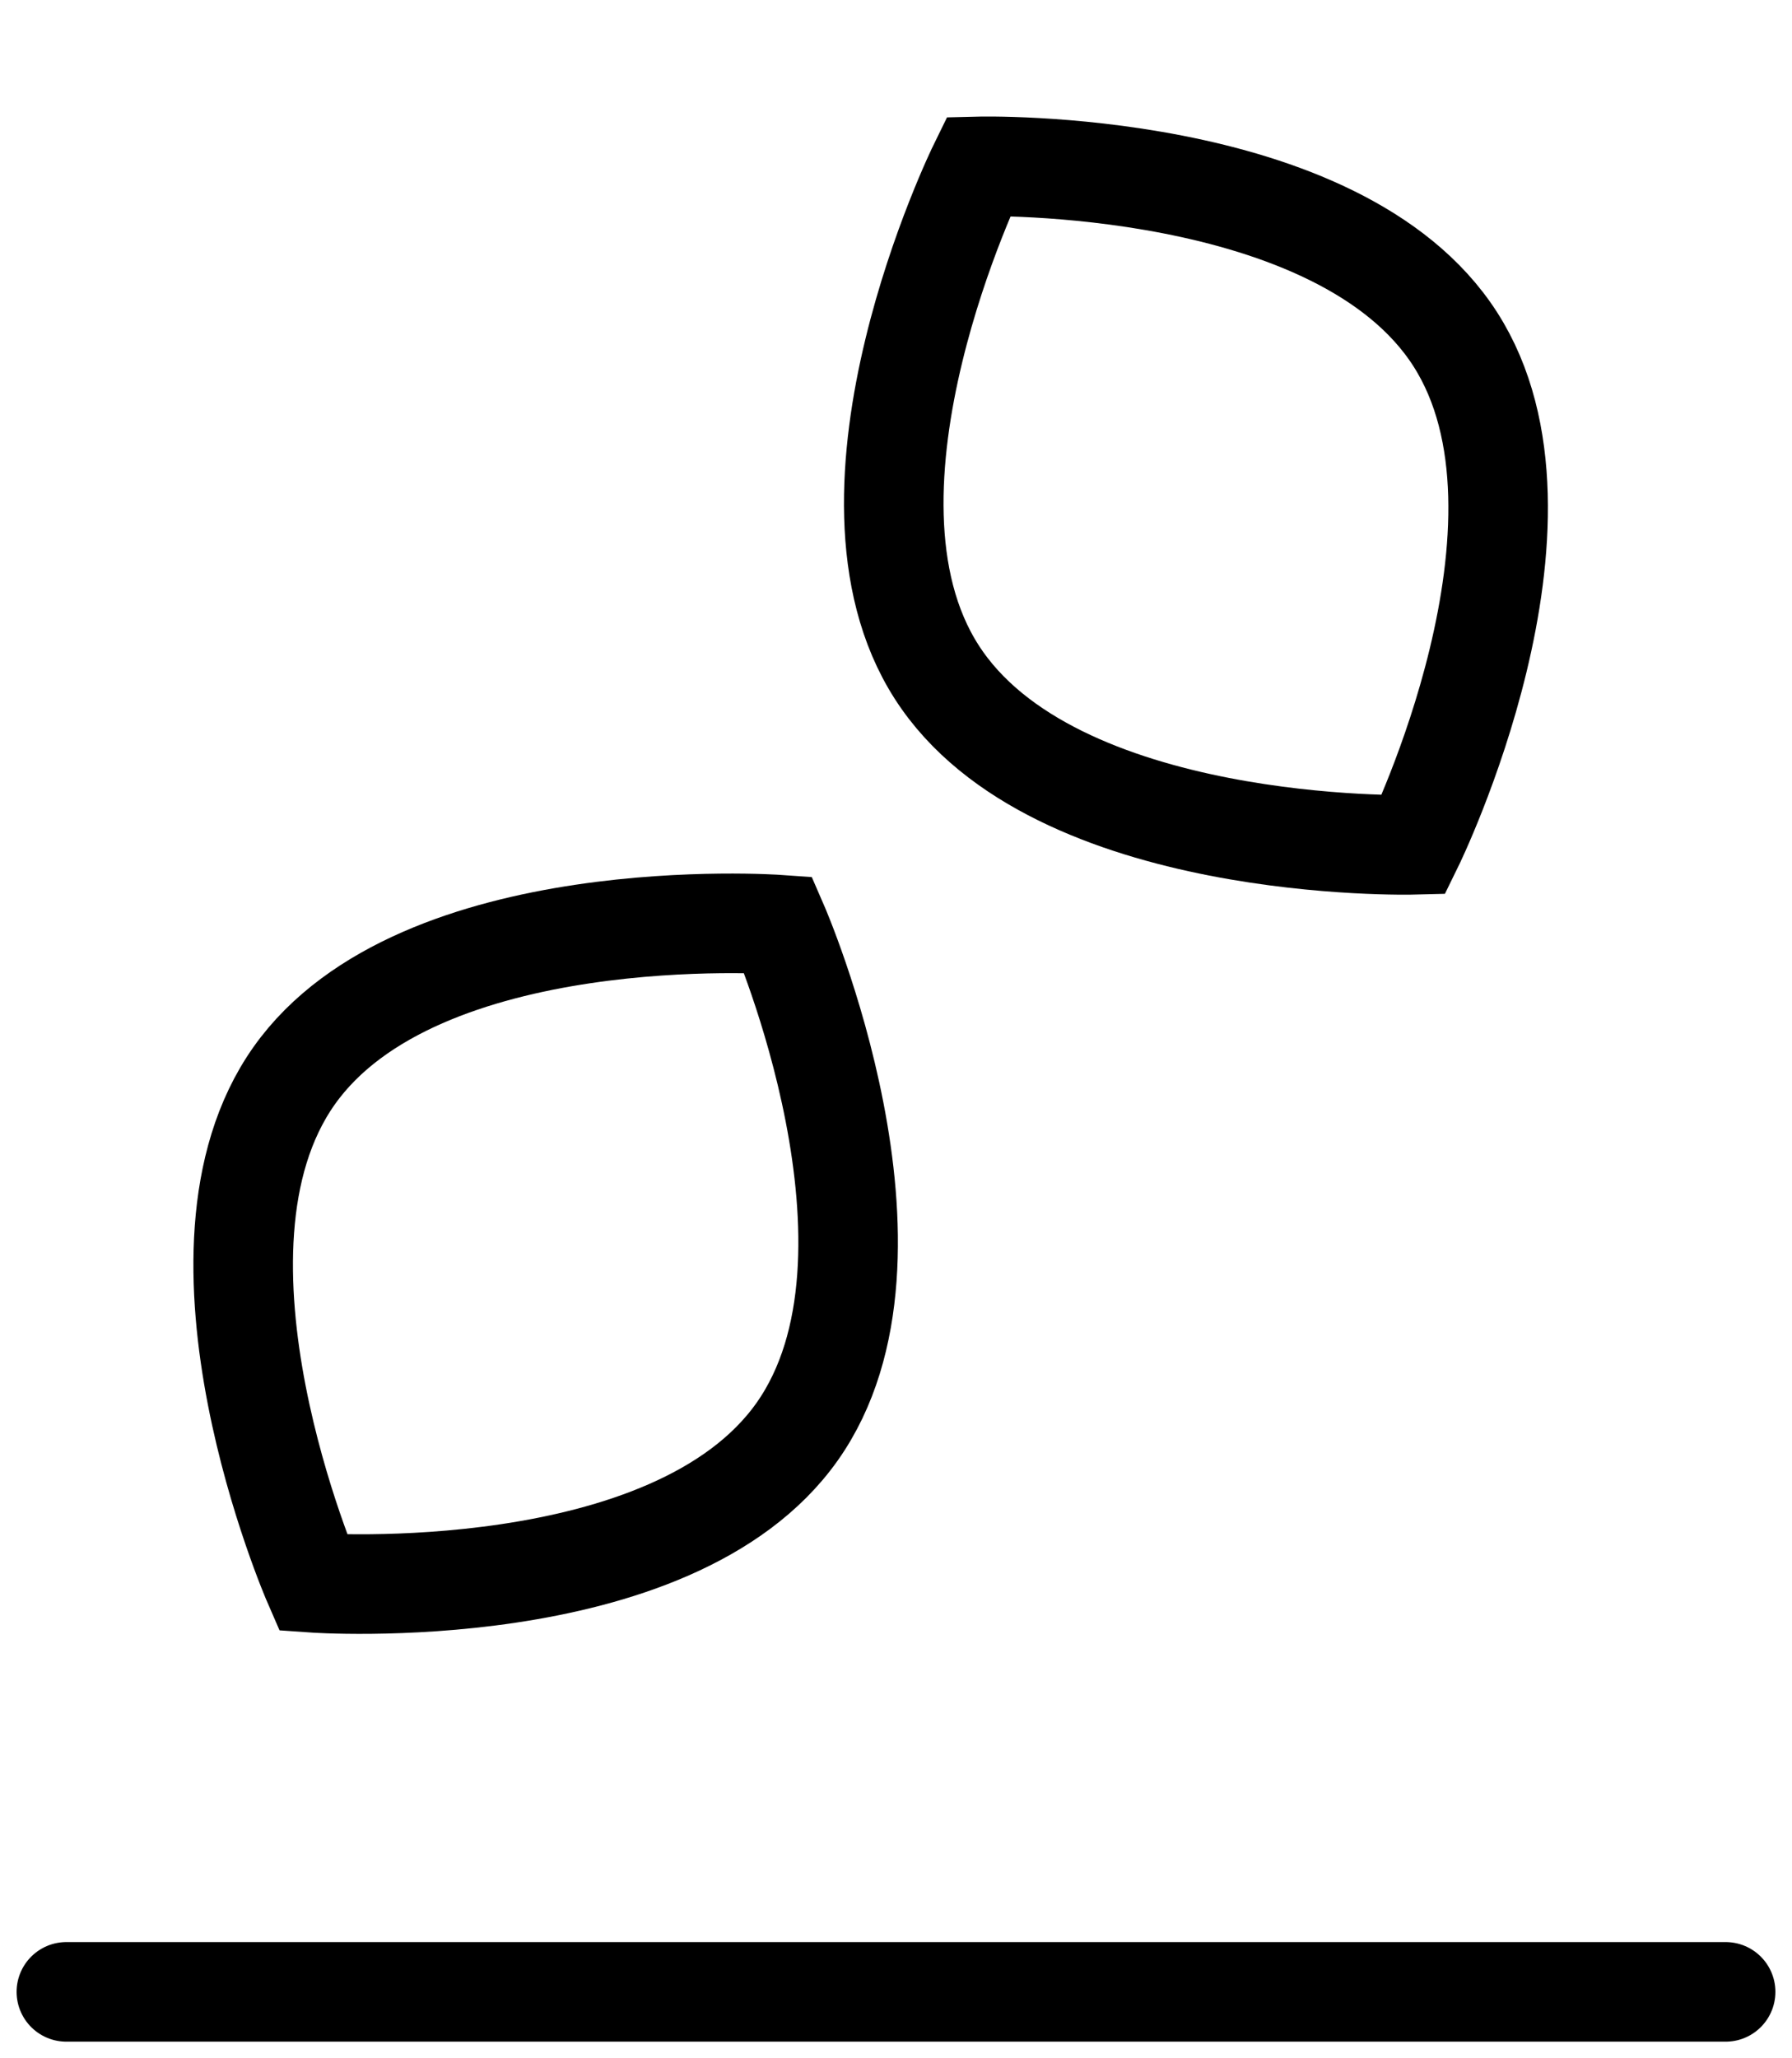 <svg width="27" height="31" viewBox="0 0 27 31" fill="none" xmlns="http://www.w3.org/2000/svg">
<path d="M21.926 5.109C23.685 7.851 21.297 12.724 21.297 12.724C21.297 12.724 15.872 12.864 14.113 10.121C12.353 7.379 14.742 2.506 14.742 2.506C14.742 2.506 20.167 2.367 21.926 5.109Z" fill="transparent" stroke="current" stroke-width="1.5"/>
<path d="M12.011 21.562C10.131 24.222 4.718 23.839 4.718 23.839C4.718 23.839 2.551 18.863 4.431 16.203C6.312 13.543 11.725 13.926 11.725 13.926C11.725 13.926 13.892 18.901 12.011 21.562Z" fill="transparent" stroke="current" stroke-width="1.5"/>
<path d="M1 30L26 30" fill="transparent" stroke="current" stroke-width="1.5" stroke-linecap="round"/>
</svg>
